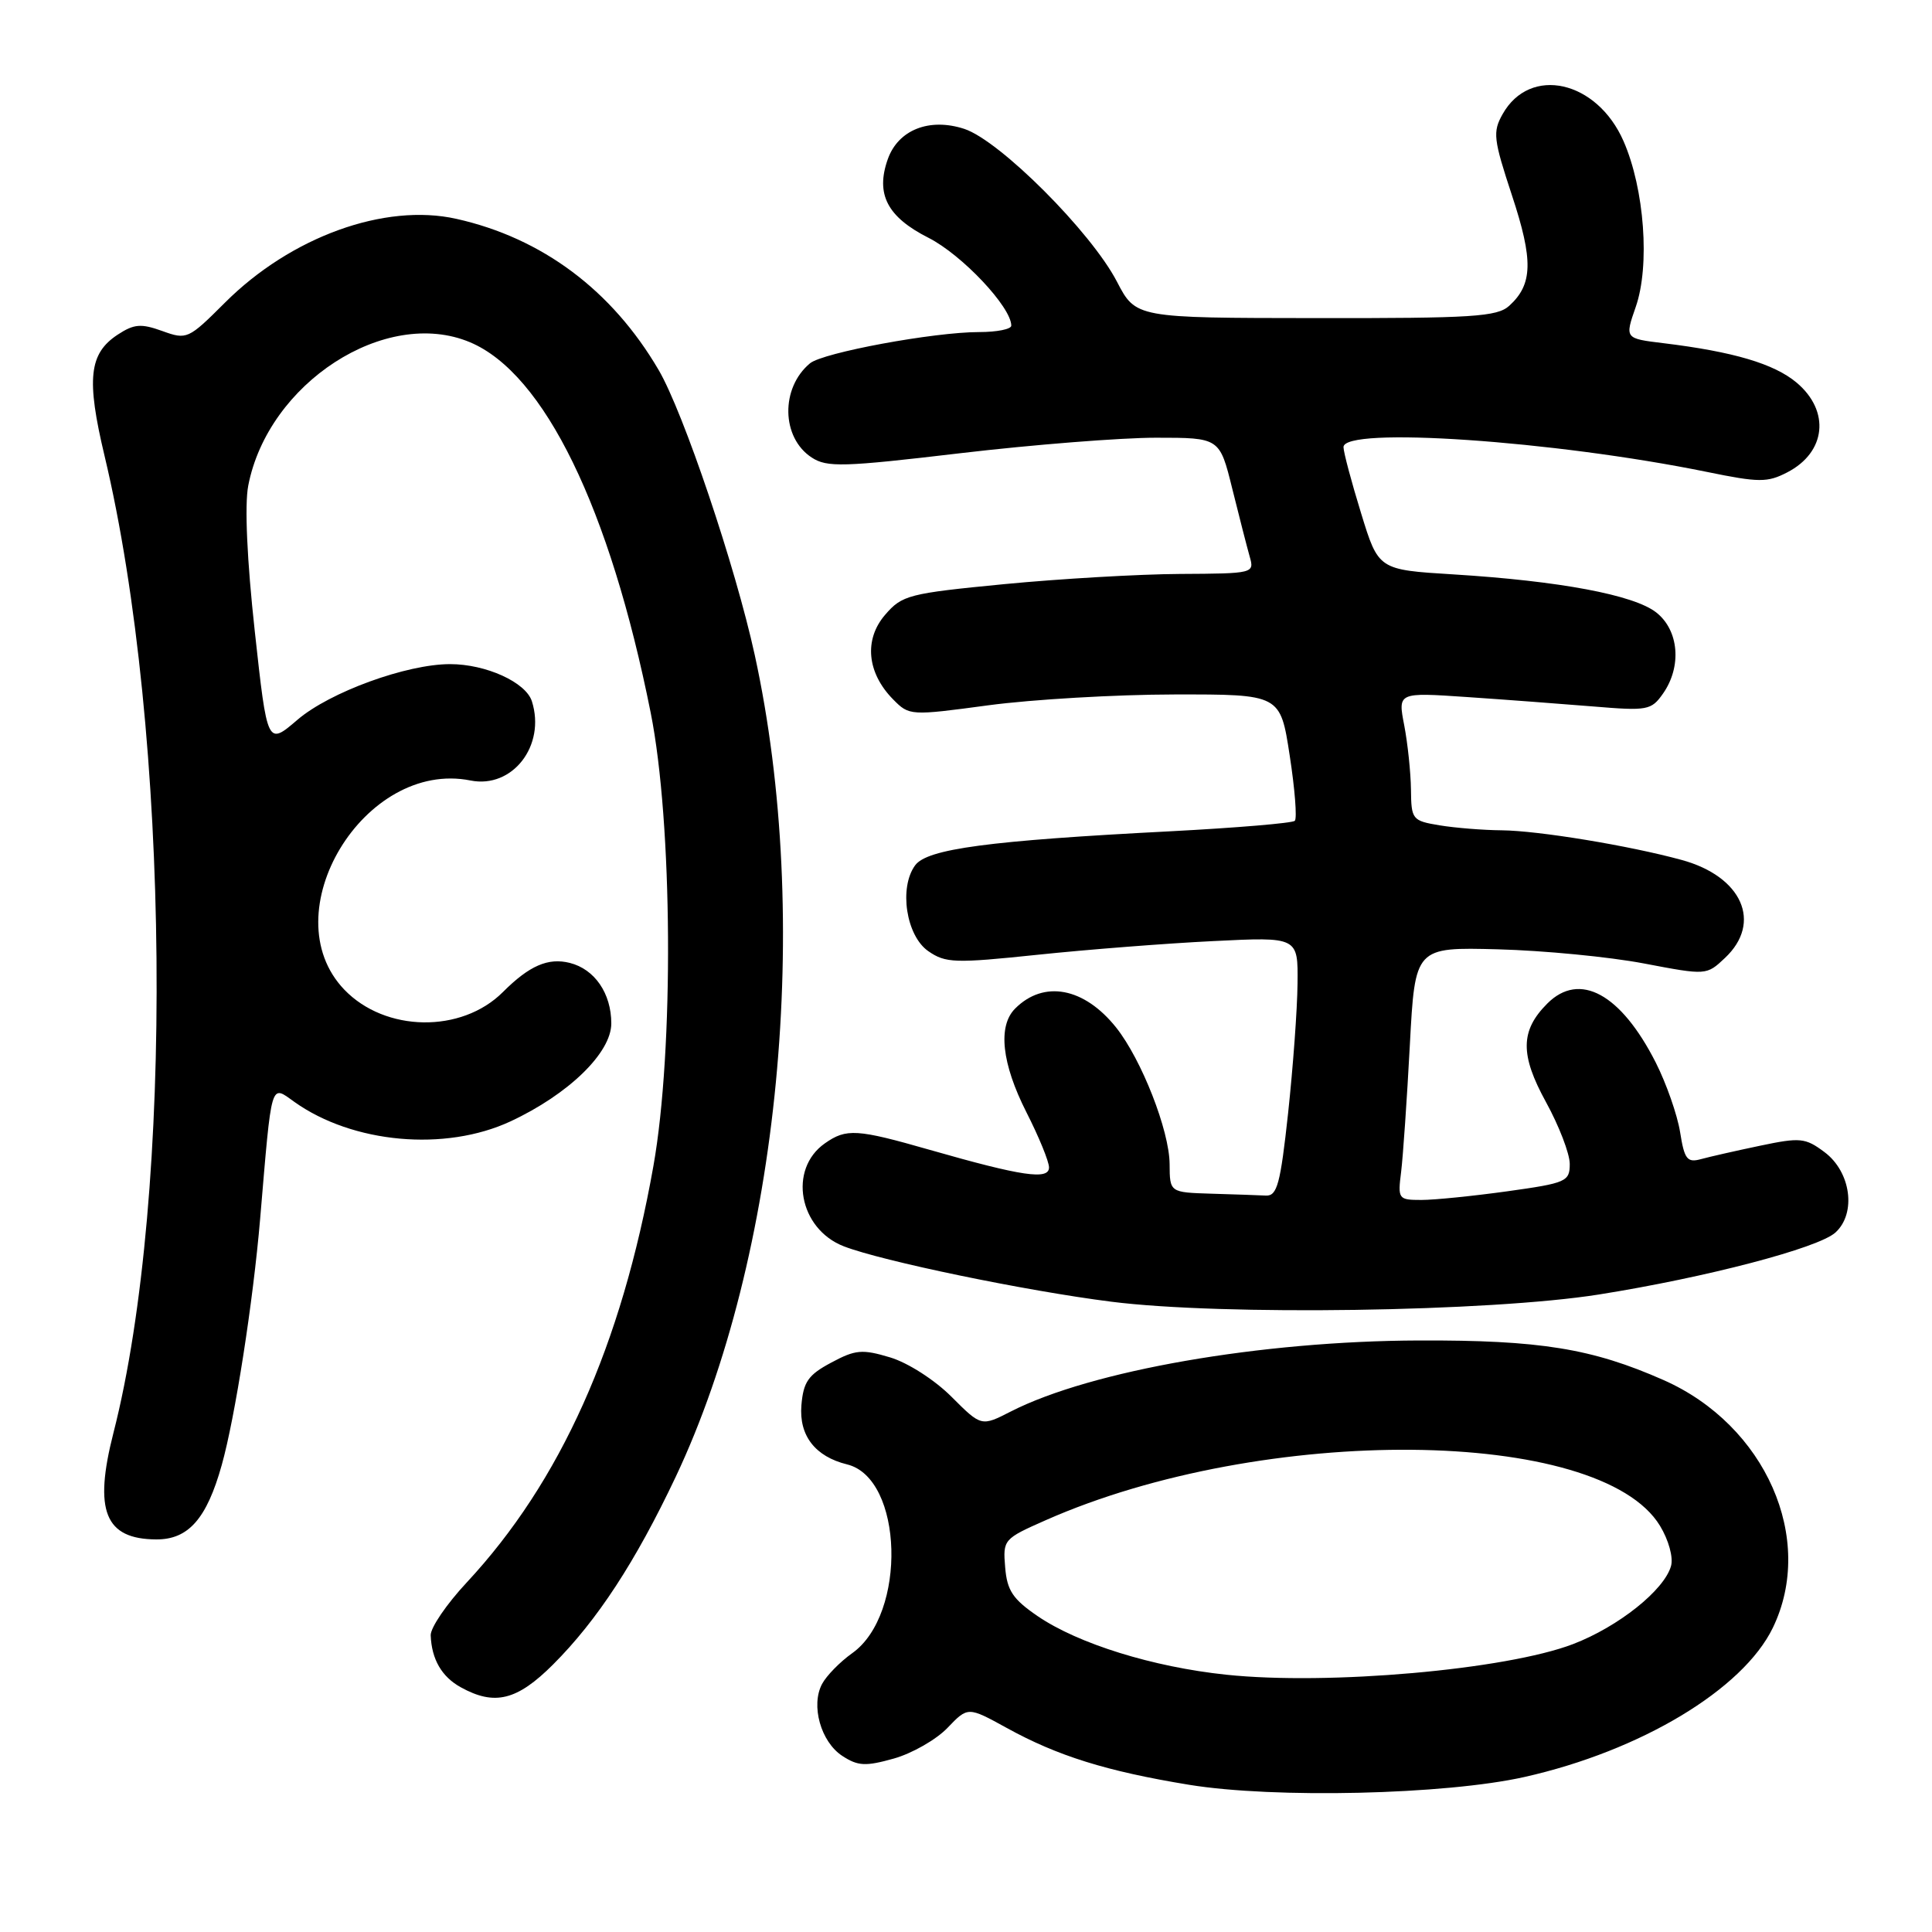<?xml version="1.0" encoding="UTF-8" standalone="no"?>
<!DOCTYPE svg PUBLIC "-//W3C//DTD SVG 1.1//EN" "http://www.w3.org/Graphics/SVG/1.1/DTD/svg11.dtd" >
<svg xmlns="http://www.w3.org/2000/svg" xmlns:xlink="http://www.w3.org/1999/xlink" version="1.1" viewBox="0 0 256 256">
 <g >
 <path fill="currentColor"
d=" M 202.00 235.46 C 217.40 232.00 230.95 223.86 234.91 215.69 C 240.60 203.93 233.96 188.85 220.44 182.87 C 210.96 178.68 204.07 177.56 188.00 177.62 C 167.08 177.69 144.58 181.60 133.94 187.03 C 130.03 189.03 130.03 189.03 126.07 185.07 C 123.84 182.84 120.30 180.57 117.94 179.86 C 114.24 178.75 113.35 178.83 110.13 180.56 C 107.09 182.18 106.45 183.11 106.19 186.21 C 105.86 190.22 108.01 193.00 112.24 194.04 C 119.70 195.86 120.20 213.87 112.93 219.05 C 111.31 220.20 109.52 222.03 108.93 223.13 C 107.41 225.97 108.76 230.80 111.60 232.66 C 113.68 234.02 114.68 234.07 118.43 233.02 C 120.85 232.34 124.05 230.51 125.54 228.96 C 128.25 226.13 128.25 226.13 133.38 228.95 C 140.12 232.67 146.62 234.70 157.54 236.49 C 168.87 238.34 191.52 237.81 202.00 235.46 Z  M 73.29 220.55 C 79.14 214.70 84.20 206.96 89.53 195.70 C 103.33 166.51 107.64 121.75 100.01 86.80 C 97.45 75.07 90.56 54.63 87.27 49.02 C 81.08 38.45 71.83 31.54 60.48 29.00 C 50.98 26.87 38.53 31.38 29.79 40.12 C 24.95 44.95 24.76 45.04 21.50 43.86 C 18.69 42.85 17.77 42.92 15.60 44.34 C 11.79 46.84 11.42 50.21 13.86 60.43 C 22.56 96.91 23.11 158.29 15.03 189.87 C 12.39 200.19 13.90 203.95 20.71 203.98 C 24.96 204.00 27.39 201.25 29.38 194.13 C 31.15 187.84 33.54 172.48 34.47 161.50 C 36.04 142.95 35.81 143.73 39.01 146.01 C 46.74 151.51 58.98 152.62 67.64 148.59 C 75.34 145.00 81.00 139.50 81.00 135.61 C 81.00 131.63 78.80 128.42 75.50 127.59 C 72.63 126.87 70.14 127.95 66.64 131.45 C 61.15 136.94 51.04 136.78 45.62 131.13 C 35.94 121.02 48.27 100.60 62.35 103.42 C 67.90 104.53 72.34 98.80 70.48 92.93 C 69.68 90.40 64.39 88.00 59.64 88.00 C 53.87 88.00 43.70 91.71 39.42 95.37 C 35.42 98.80 35.42 98.80 33.76 83.65 C 32.73 74.24 32.40 66.94 32.89 64.37 C 35.51 50.75 51.10 40.65 62.28 45.35 C 72.11 49.48 80.81 67.34 86.22 94.44 C 89.13 109.03 89.31 139.13 86.58 154.50 C 82.35 178.32 74.26 196.35 61.84 209.69 C 59.18 212.54 57.03 215.69 57.07 216.69 C 57.19 219.86 58.53 222.18 61.05 223.57 C 65.54 226.06 68.52 225.32 73.29 220.55 Z  M 211.85 171.53 C 226.08 169.27 240.92 165.38 243.20 163.32 C 246.01 160.77 245.26 155.26 241.74 152.65 C 239.21 150.76 238.53 150.70 233.24 151.81 C 230.09 152.47 226.55 153.27 225.39 153.59 C 223.56 154.09 223.19 153.62 222.62 150.00 C 222.25 147.71 220.80 143.57 219.40 140.80 C 214.77 131.67 209.30 128.70 205.03 132.97 C 201.44 136.56 201.40 139.75 204.85 146.03 C 206.58 149.18 208.00 152.87 208.00 154.23 C 208.00 156.56 207.55 156.76 199.75 157.85 C 195.21 158.48 190.08 159.00 188.35 159.00 C 185.28 159.00 185.20 158.89 185.66 155.25 C 185.91 153.19 186.43 145.65 186.81 138.50 C 187.50 125.50 187.50 125.50 198.50 125.79 C 204.55 125.95 213.24 126.79 217.81 127.66 C 226.11 129.24 226.12 129.24 228.56 126.94 C 233.56 122.25 230.84 116.12 222.80 113.94 C 215.84 112.04 203.85 110.07 199.00 110.02 C 196.53 110.00 192.81 109.70 190.75 109.36 C 187.13 108.76 187.00 108.59 186.96 104.62 C 186.93 102.35 186.53 98.53 186.07 96.12 C 185.22 91.74 185.22 91.74 194.36 92.36 C 199.39 92.70 206.92 93.27 211.11 93.61 C 218.31 94.21 218.80 94.12 220.36 91.90 C 222.87 88.32 222.47 83.52 219.47 81.16 C 216.52 78.83 206.65 76.98 192.58 76.11 C 182.65 75.50 182.65 75.50 180.35 68.00 C 179.08 63.88 178.03 59.94 178.02 59.25 C 177.98 56.49 205.86 58.39 226.17 62.53 C 233.09 63.95 234.19 63.95 236.82 62.59 C 241.97 59.93 242.54 54.47 238.06 50.70 C 235.08 48.20 229.69 46.60 220.39 45.47 C 215.29 44.85 215.29 44.85 216.74 40.68 C 218.65 35.22 217.90 25.03 215.13 18.71 C 211.60 10.64 202.73 8.66 199.10 15.13 C 197.77 17.49 197.89 18.45 200.34 25.88 C 203.19 34.50 203.11 37.68 199.98 40.52 C 198.38 41.97 195.15 42.18 174.32 42.15 C 150.50 42.13 150.50 42.13 148.00 37.32 C 144.58 30.73 132.48 18.63 127.78 17.08 C 123.14 15.56 119.00 17.21 117.63 21.11 C 116.00 25.73 117.57 28.75 123.03 31.51 C 127.47 33.76 134.00 40.69 134.00 43.15 C 134.00 43.62 132.09 44.00 129.75 44.00 C 123.74 44.00 109.05 46.72 107.33 48.14 C 103.41 51.40 103.52 57.99 107.55 60.62 C 109.57 61.95 111.71 61.89 127.27 60.05 C 136.87 58.92 148.53 58.00 153.17 58.00 C 161.61 58.00 161.61 58.00 163.28 64.75 C 164.20 68.46 165.24 72.51 165.59 73.75 C 166.23 75.97 166.11 76.00 156.37 76.05 C 150.94 76.08 140.46 76.69 133.08 77.40 C 120.40 78.63 119.53 78.85 117.28 81.47 C 114.45 84.75 114.88 89.17 118.35 92.68 C 120.48 94.84 120.62 94.85 131.00 93.45 C 136.78 92.68 147.83 92.03 155.58 92.02 C 169.65 92.00 169.65 92.00 170.89 100.10 C 171.58 104.55 171.88 108.45 171.57 108.76 C 171.26 109.07 163.84 109.69 155.08 110.15 C 131.00 111.39 122.85 112.48 121.26 114.66 C 119.09 117.62 120.07 124.00 123.00 126.03 C 125.29 127.62 126.51 127.66 137.50 126.51 C 144.10 125.82 154.56 125.00 160.75 124.70 C 172.00 124.14 172.00 124.14 171.93 130.32 C 171.90 133.72 171.33 141.45 170.68 147.50 C 169.66 156.89 169.23 158.49 167.74 158.42 C 166.78 158.37 163.53 158.26 160.50 158.17 C 155.00 158.00 155.00 158.00 154.98 154.25 C 154.95 149.80 151.26 140.39 147.90 136.16 C 143.66 130.84 138.31 129.83 134.51 133.64 C 132.19 135.96 132.73 140.92 136.01 147.39 C 137.66 150.63 139.00 153.91 139.00 154.69 C 139.00 156.39 135.42 155.86 123.23 152.37 C 113.53 149.59 112.15 149.50 109.30 151.50 C 104.41 154.93 105.86 162.83 111.80 165.14 C 116.85 167.10 135.92 171.05 147.23 172.48 C 161.94 174.35 197.39 173.82 211.85 171.53 Z  M 162.50 221.91 C 152.77 220.89 142.87 217.81 137.50 214.15 C 134.21 211.90 133.44 210.76 133.19 207.68 C 132.88 204.01 132.98 203.90 138.55 201.44 C 167.42 188.67 211.99 189.07 219.96 202.18 C 221.10 204.06 221.74 206.36 221.42 207.50 C 220.53 210.70 214.44 215.55 208.44 217.85 C 199.55 221.25 176.01 223.33 162.50 221.91 Z "/>
</g>
</svg>